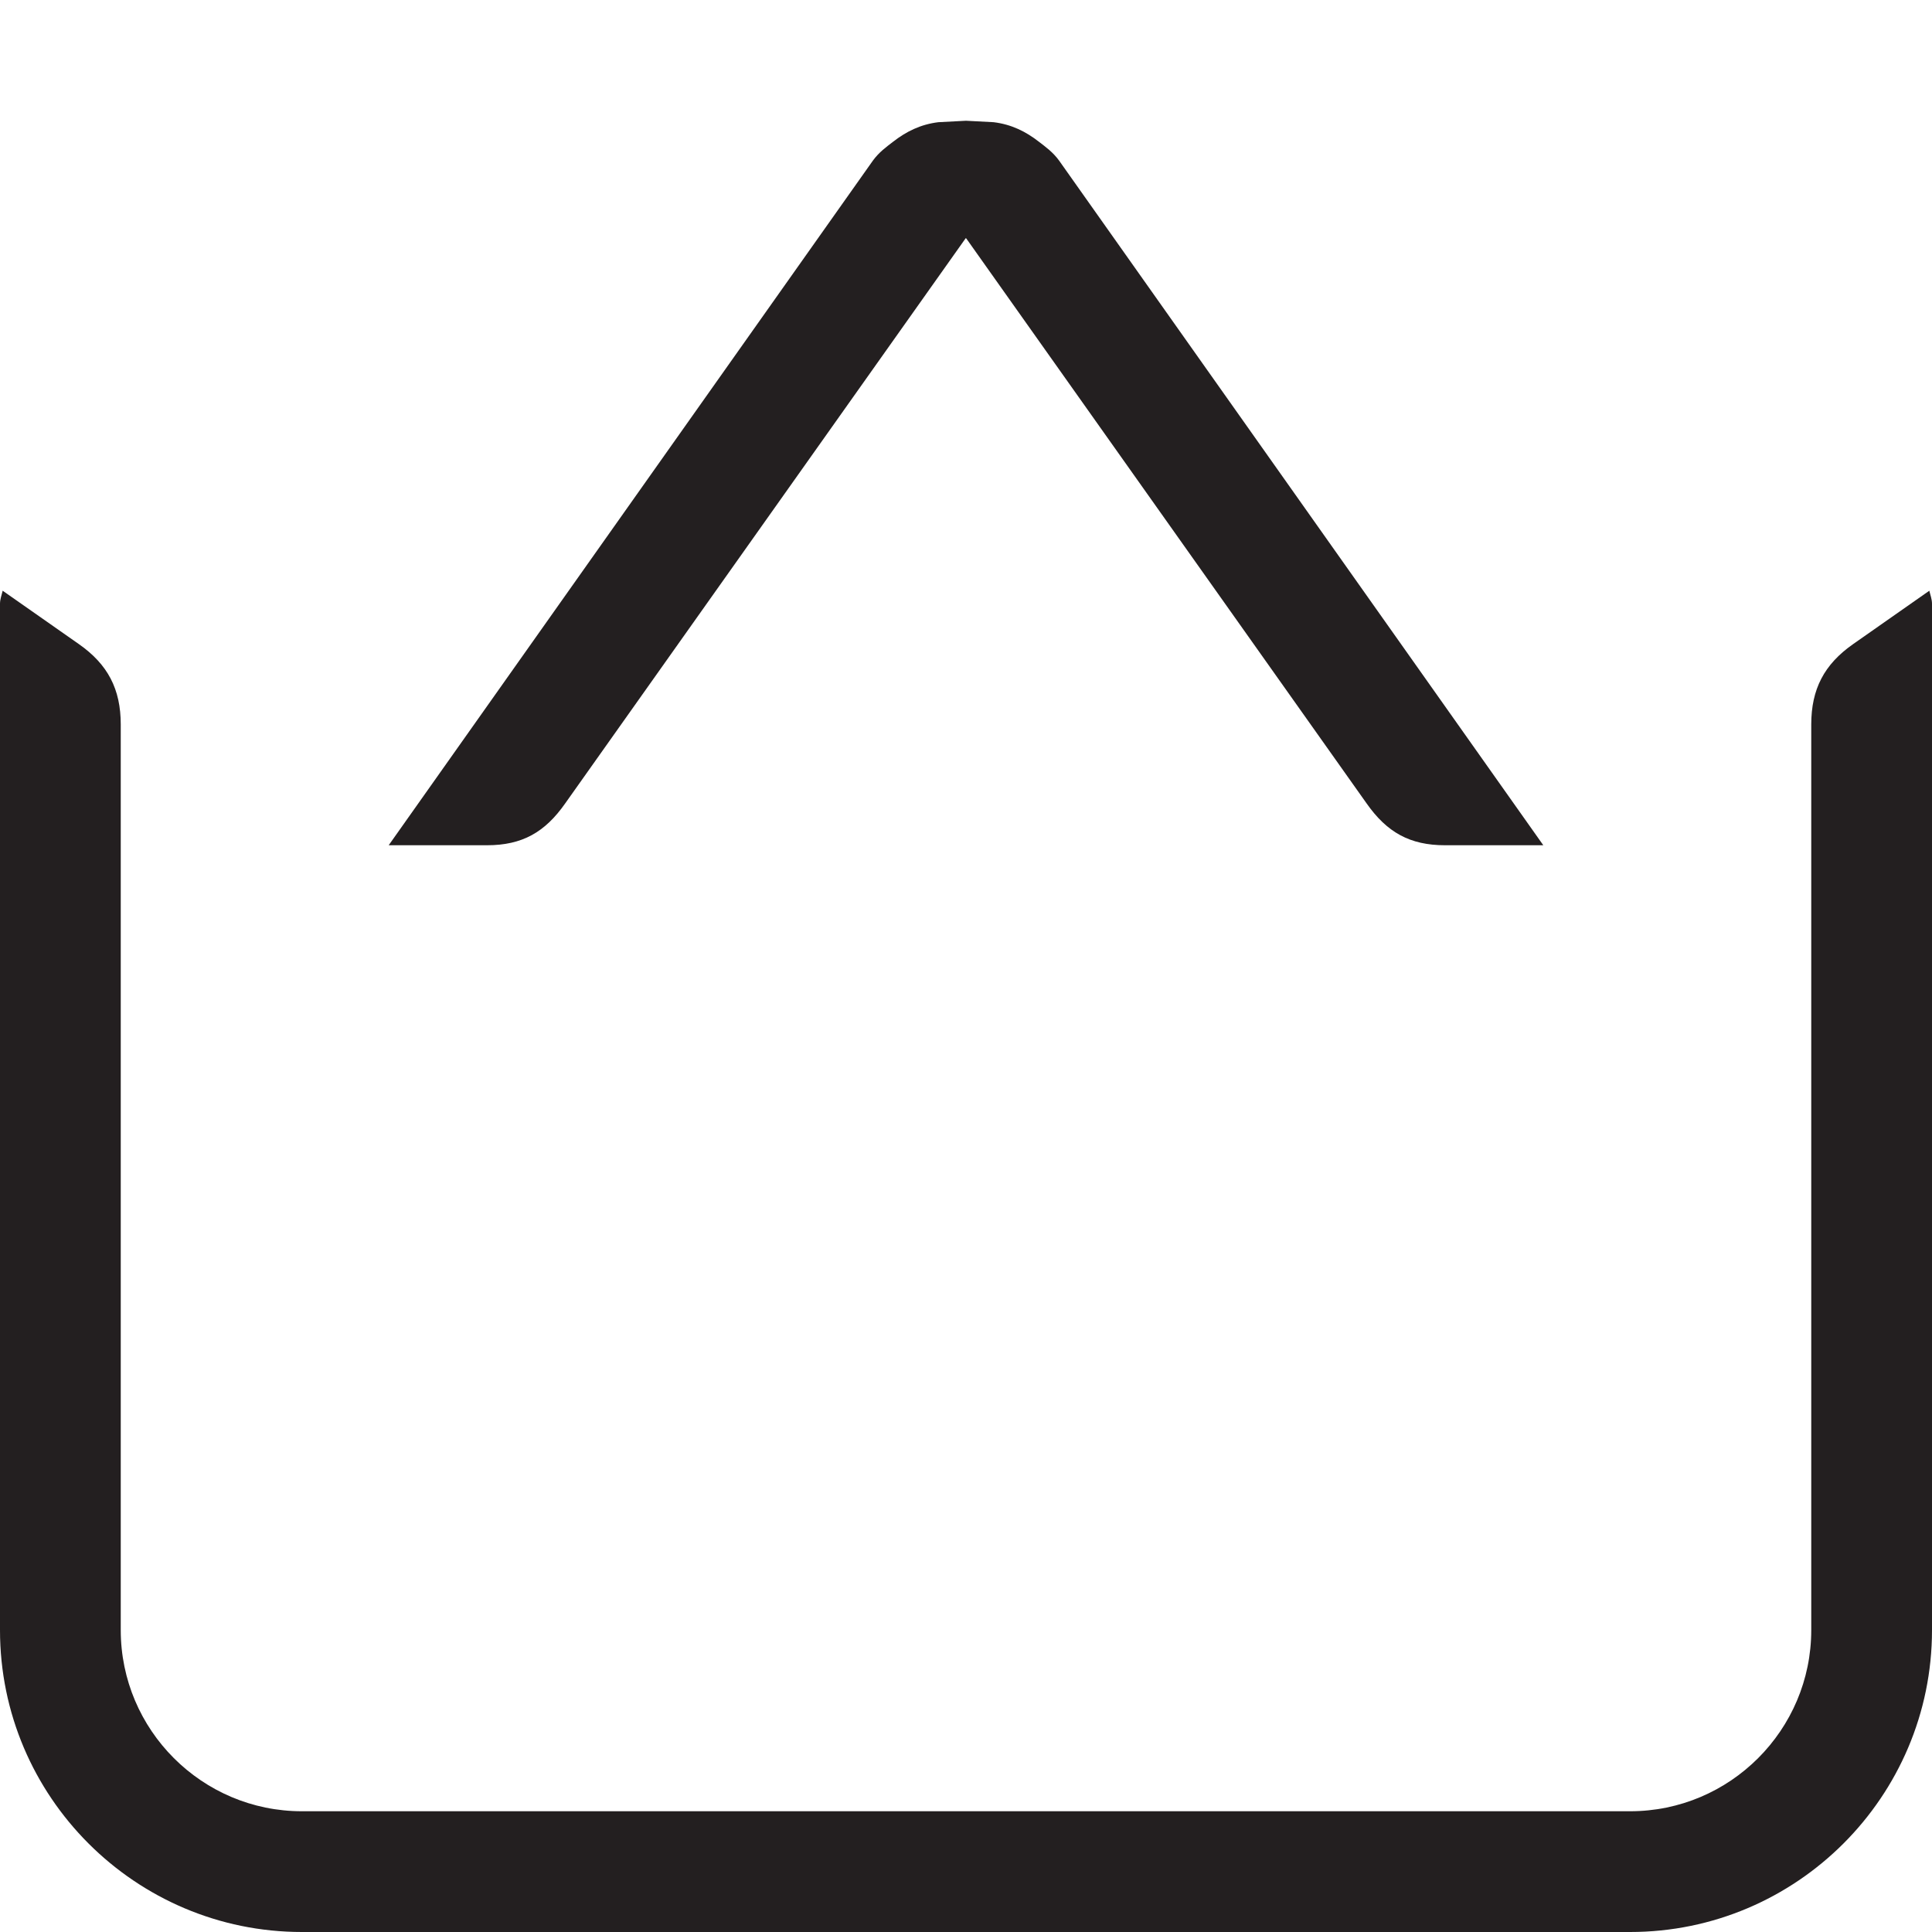 <?xml version="1.0" encoding="iso-8859-1"?>
<!-- Generator: Adobe Illustrator 16.0.0, SVG Export Plug-In . SVG Version: 6.00 Build 0)  -->
<!DOCTYPE svg PUBLIC "-//W3C//DTD SVG 1.1//EN" "http://www.w3.org/Graphics/SVG/1.1/DTD/svg11.dtd">
<svg version="1.1" id="Layer" xmlns="http://www.w3.org/2000/svg" xmlns:xlink="http://www.w3.org/1999/xlink" x="0px" y="0px"
	 width="16px" height="16px" viewBox="0 0 16 16" style="enable-background:new 0 0 16 16;" xml:space="preserve">
<path style="fill:#231F20;" d="M16,5v8.5c0,1.379-1.122,2.5-2.5,2.5h-11C1.122,16,0,14.879,0,13.5V5
	c0-0.038,0.014-0.072,0.022-0.108l0.631,0.442C0.893,5.502,1,5.707,1,6v7.5C1,14.327,1.673,15,2.5,15h11c0.827,0,1.5-0.673,1.5-1.5
	V6c0-0.293,0.107-0.498,0.347-0.666l0.631-0.442C15.986,4.928,16,4.962,16,5z M4.033,7c0.291,0,0.48-0.107,0.648-0.347l3.317-4.681
	L8,1.974l0.001-0.001l3.317,4.681C11.486,6.893,11.676,7,11.967,7h0.814L8.771,1.33C8.72,1.26,8.661,1.218,8.604,1.174
	C8.495,1.089,8.376,1.03,8.229,1.012L8,1L7.771,1.012C7.624,1.03,7.505,1.089,7.396,1.174C7.339,1.218,7.28,1.26,7.229,1.33L3.219,7
	H4.033z"/>
</svg>
